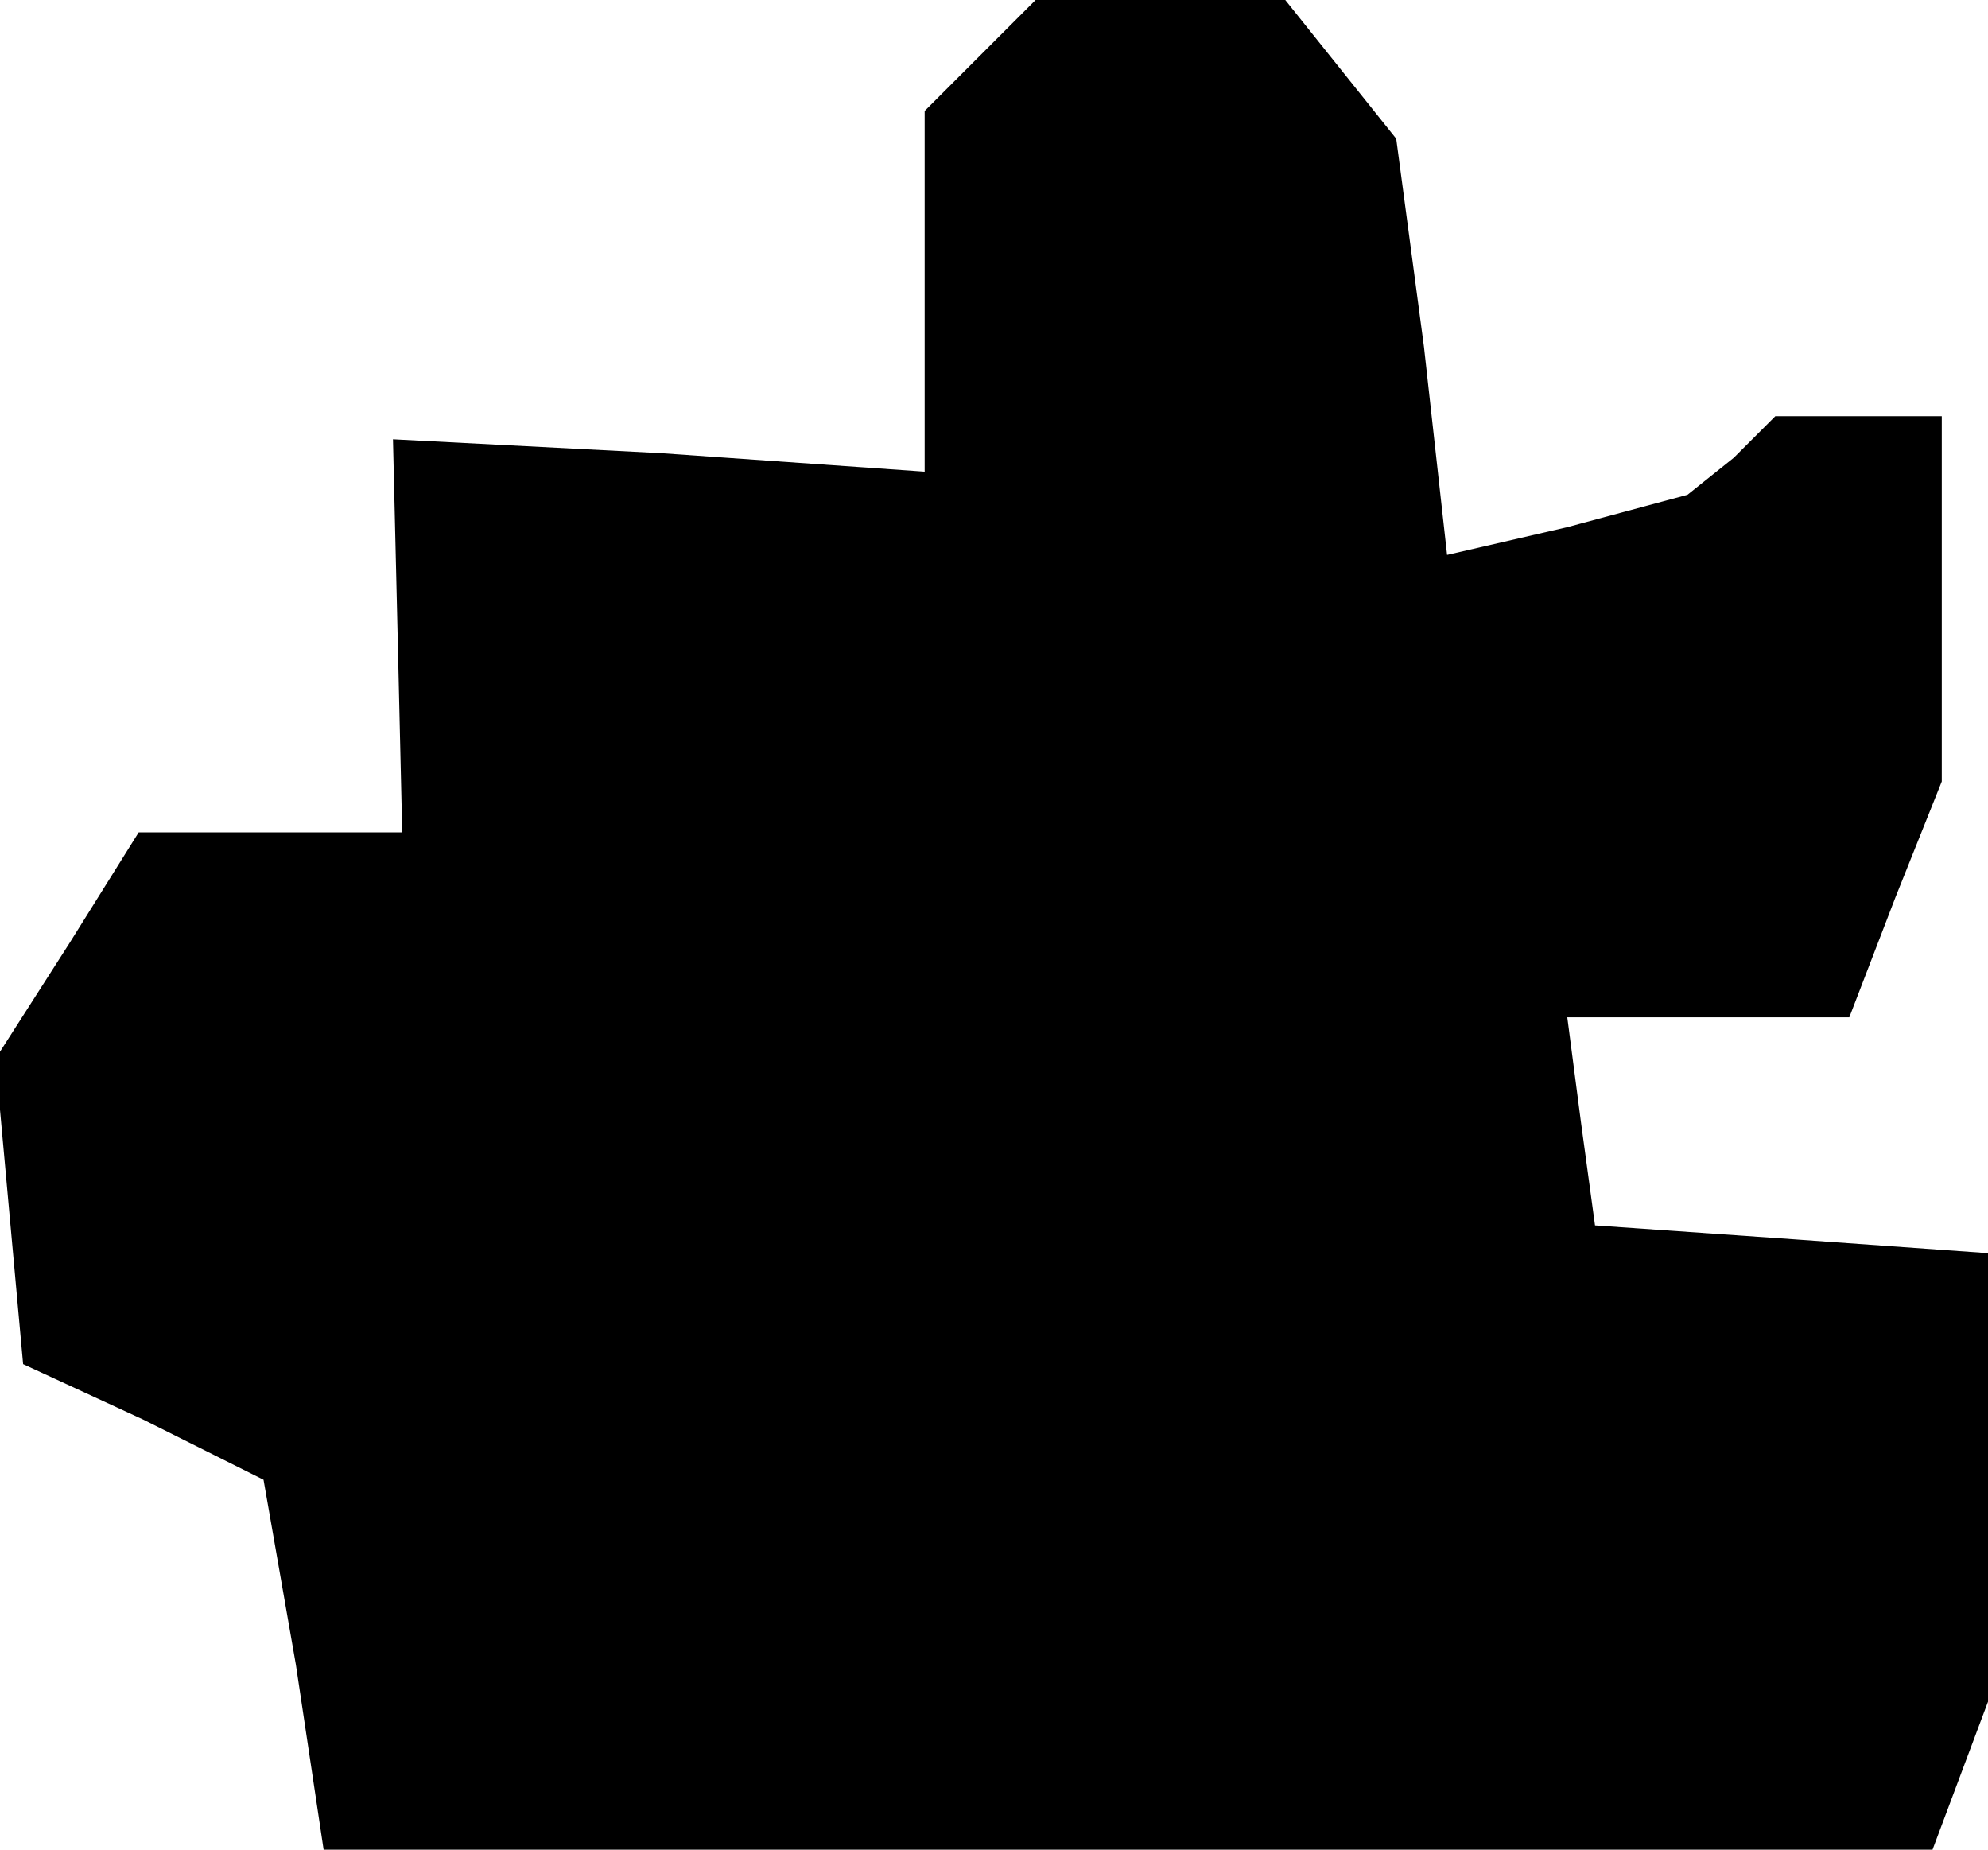 <?xml version="1.0" standalone="no"?>
<!DOCTYPE svg PUBLIC "-//W3C//DTD SVG 20010904//EN"
 "http://www.w3.org/TR/2001/REC-SVG-20010904/DTD/svg10.dtd">
<svg version="1.0" xmlns="http://www.w3.org/2000/svg"
 width="43pt" height="40pt" viewBox="0 0 43 40"
 preserveAspectRatio="xMidYMid meet">
<g transform="translate(0,40) scale(0.1,-0.1)"
fill="#000000" stroke="none">
<path d="M212 388 l-12 -12 0 -39 0 -39 -57 4 -58 3 1 -42 1 -43 -28 0 -29 0
-15 -24 -16 -25 3 -33 3 -33 26 -12 26 -13 7 -40 6 -40 174 0 174 0 6 16 6 16
0 48 0 49 -42 3 -43 3 -3 22 -3 23 31 0 30 0 10 26 10 25 0 40 0 39 -18 0 -18
0 -9 -9 -10 -8 -26 -7 -26 -6 -5 45 -6 45 -12 15 -12 15 -27 0 -27 0 -12 -12z"/>
</g>
</svg>
